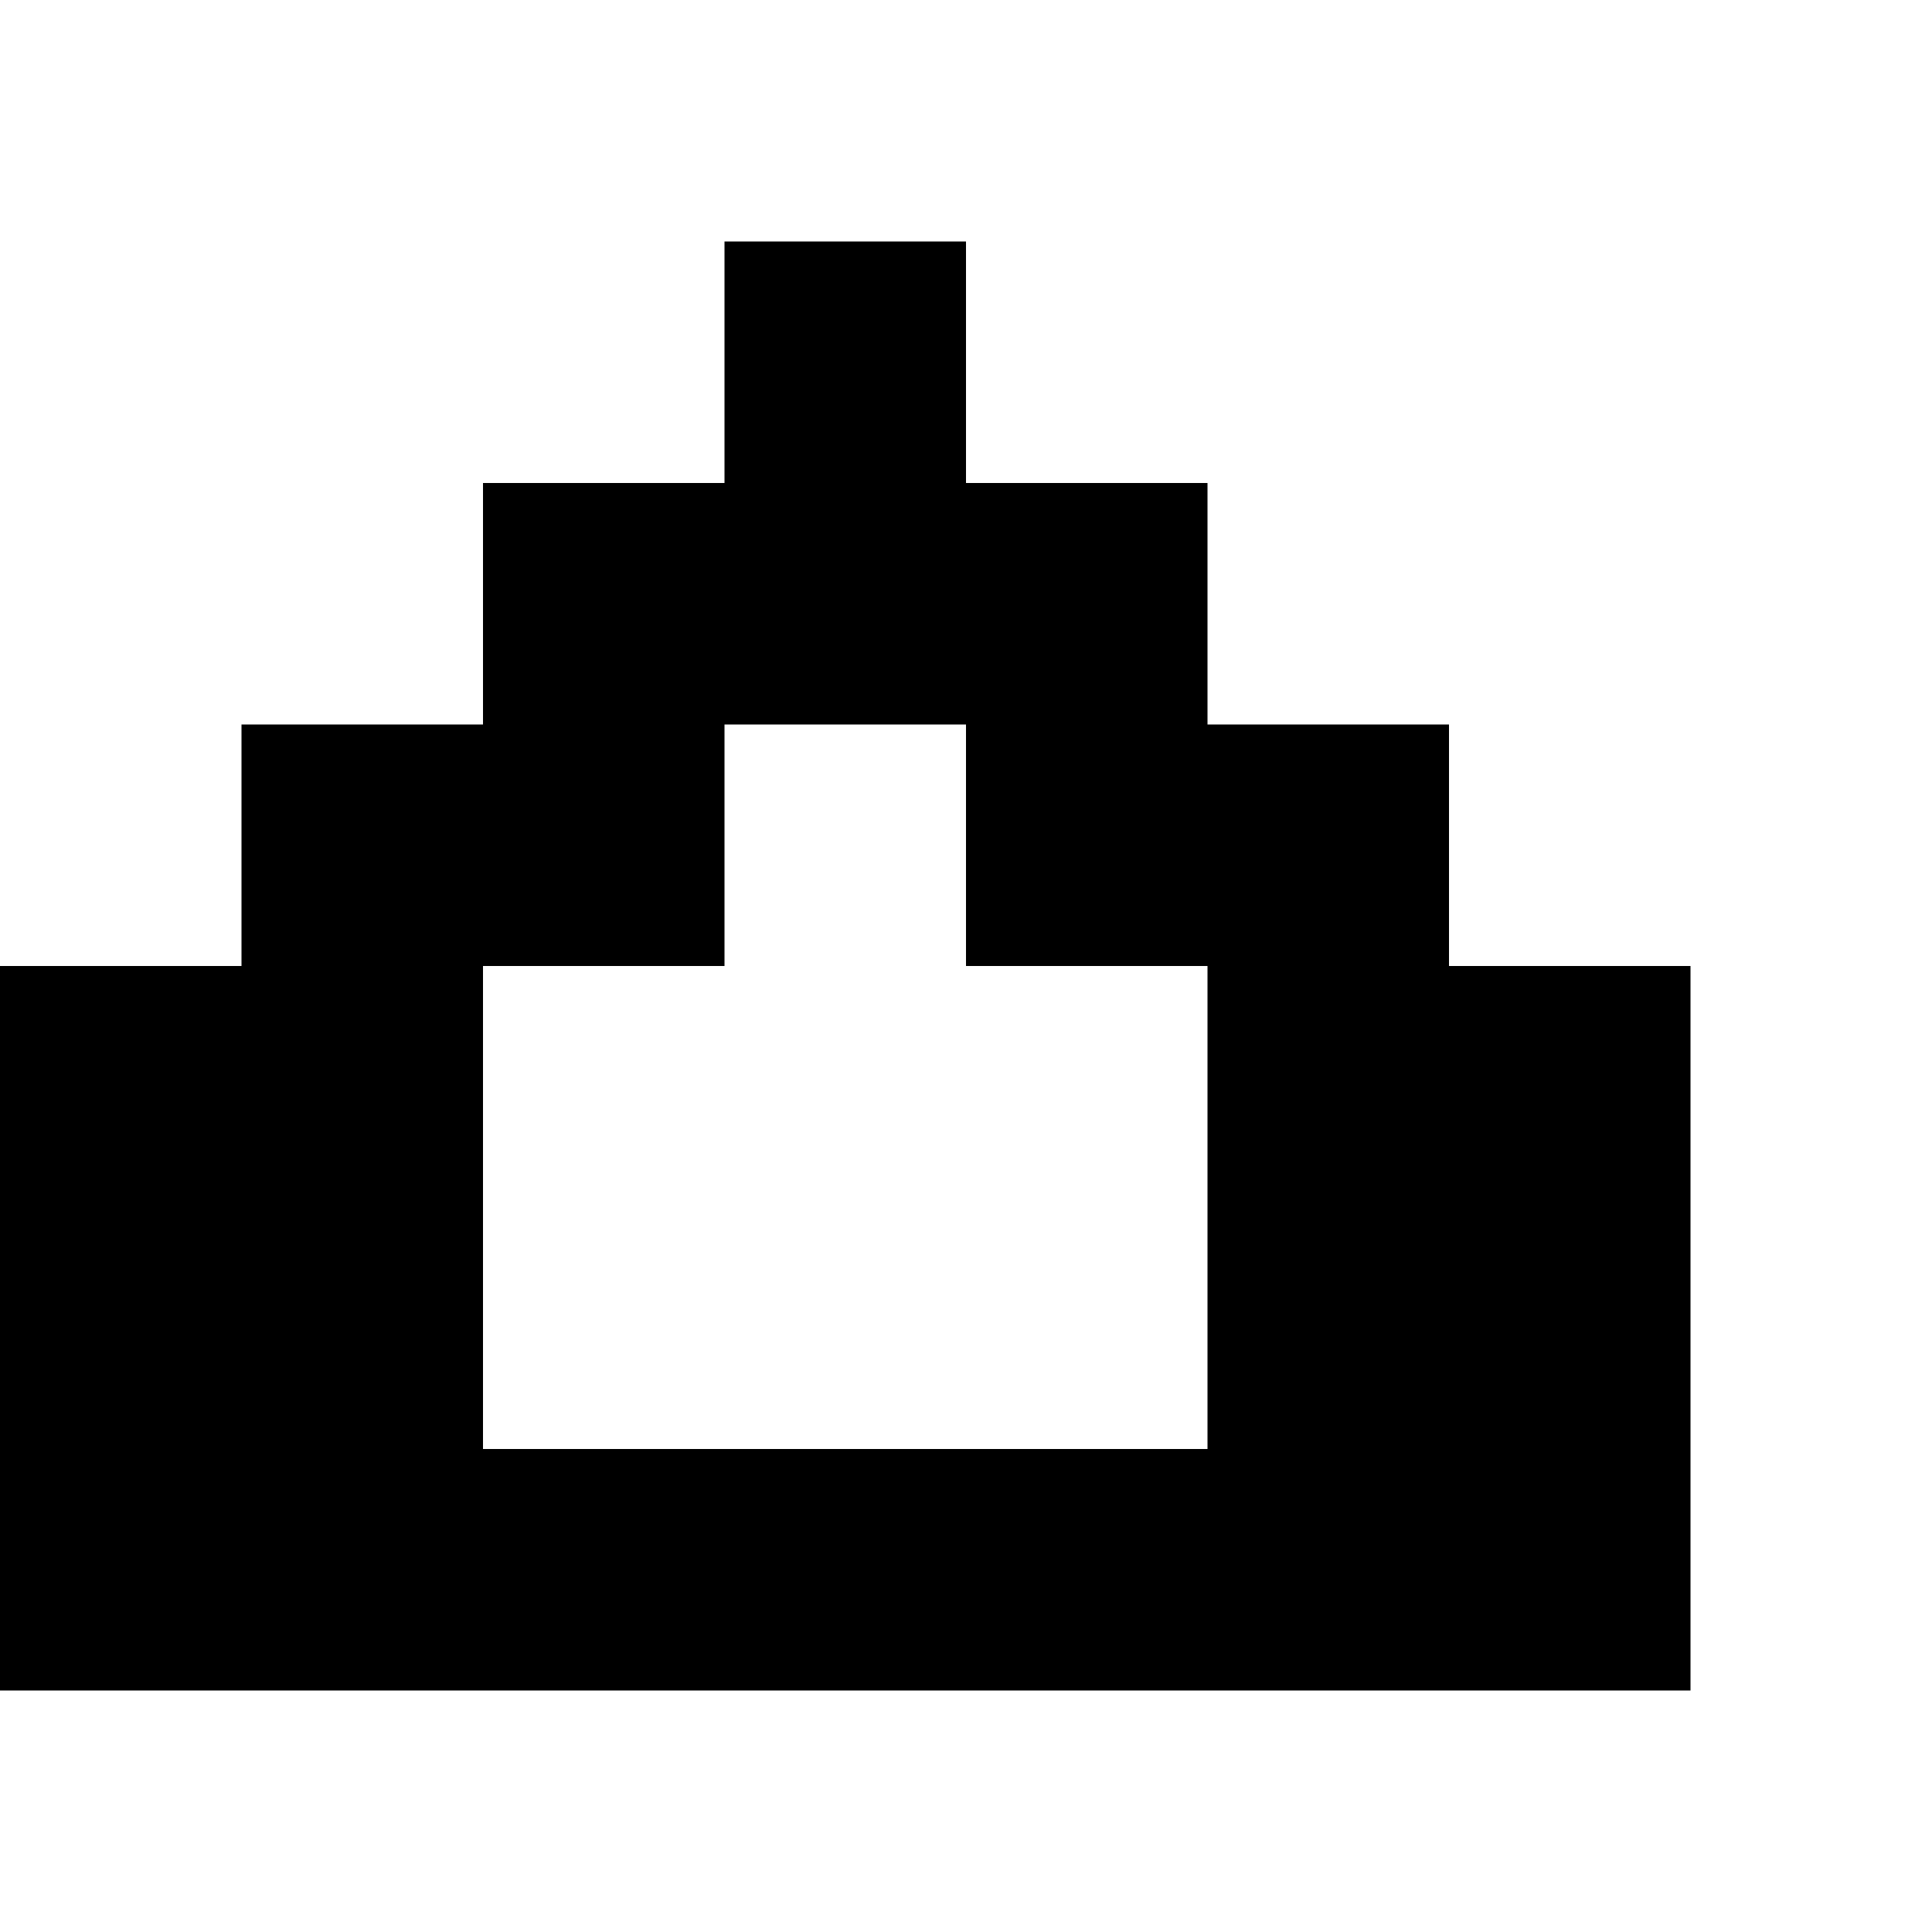 <?xml version="1.0" encoding="utf-8" ?>
<svg xmlns="http://www.w3.org/2000/svg" xmlns:ev="http://www.w3.org/2001/xml-events" xmlns:xlink="http://www.w3.org/1999/xlink" baseProfile="full" height="8px" version="1.1" viewBox="0 0 8 8" width="8px">
  <defs/>
  <g id="x000000_r0_g0_b0_a1.0">
    <path d="M 7,7 0,7 0,4 1,4 1,3 2,3 2,2 3,2 3,1 4,1 4,2 5,2 5,3 6,3 6,4 7,4 z M 3,4 2,4 2,5 2,6 5,6 5,4 4,4 4,3 3,3 z" fill="#000000" fill-opacity="1.0" id="x000000_r0_g0_b0_a1.0_shape1"/>
  </g>
</svg>
